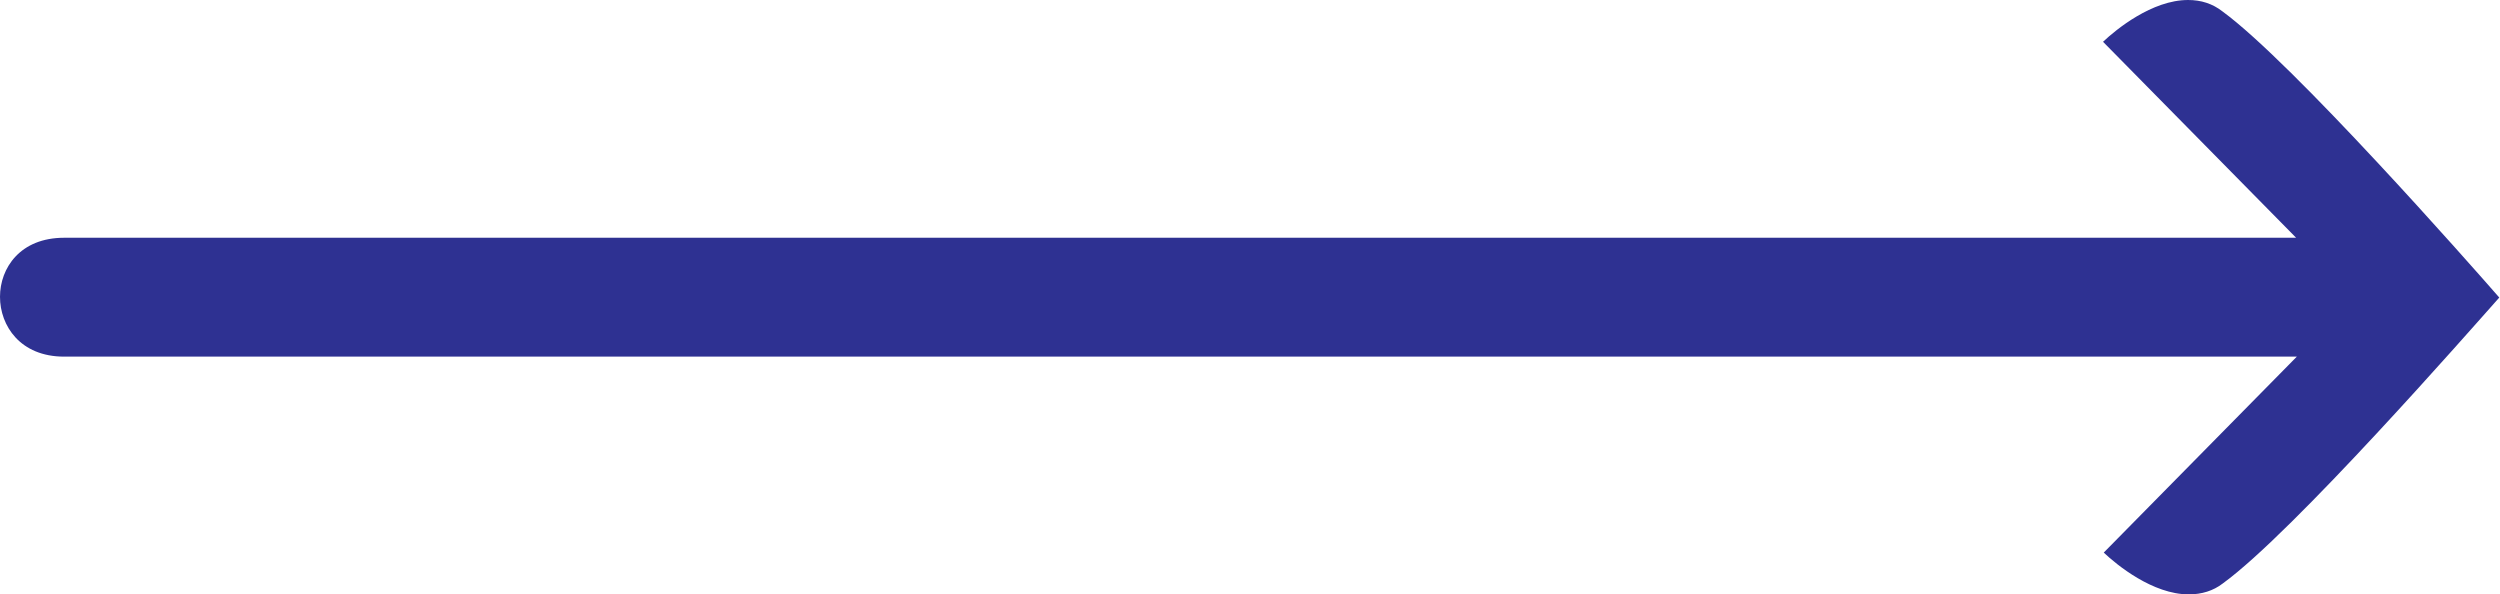 <?xml version="1.0" encoding="utf-8"?>
<!-- Generator: Adobe Illustrator 27.1.0, SVG Export Plug-In . SVG Version: 6.00 Build 0)  -->
<svg version="1.1" id="Layer_1" xmlns="http://www.w3.org/2000/svg" xmlns:xlink="http://www.w3.org/1999/xlink" x="0px" y="0px"
	 viewBox="0 0 347 82.5" style="enable-background:new 0 0 347 82.5;" xml:space="preserve">
<style type="text/css">
	.st0{fill:#2E3192;}
</style>
<g>
	<path class="st0" d="M303.8,82.5c-5,0-10-4.1-11.8-5.8l26.8-27.2H8.9c-6.1,0-8.9-4.3-8.9-8.3S2.8,33,8.9,33h309.8L291.9,5.8
		c1.8-1.7,6.8-5.8,11.8-5.8c1.8,0,3.4,0.5,4.8,1.6c9.7,7.1,34.3,35,38.4,39.7c-4.1,4.6-28.6,32.6-38.4,39.7
		C307.2,82,305.6,82.5,303.8,82.5z"/>
</g>
</svg>
